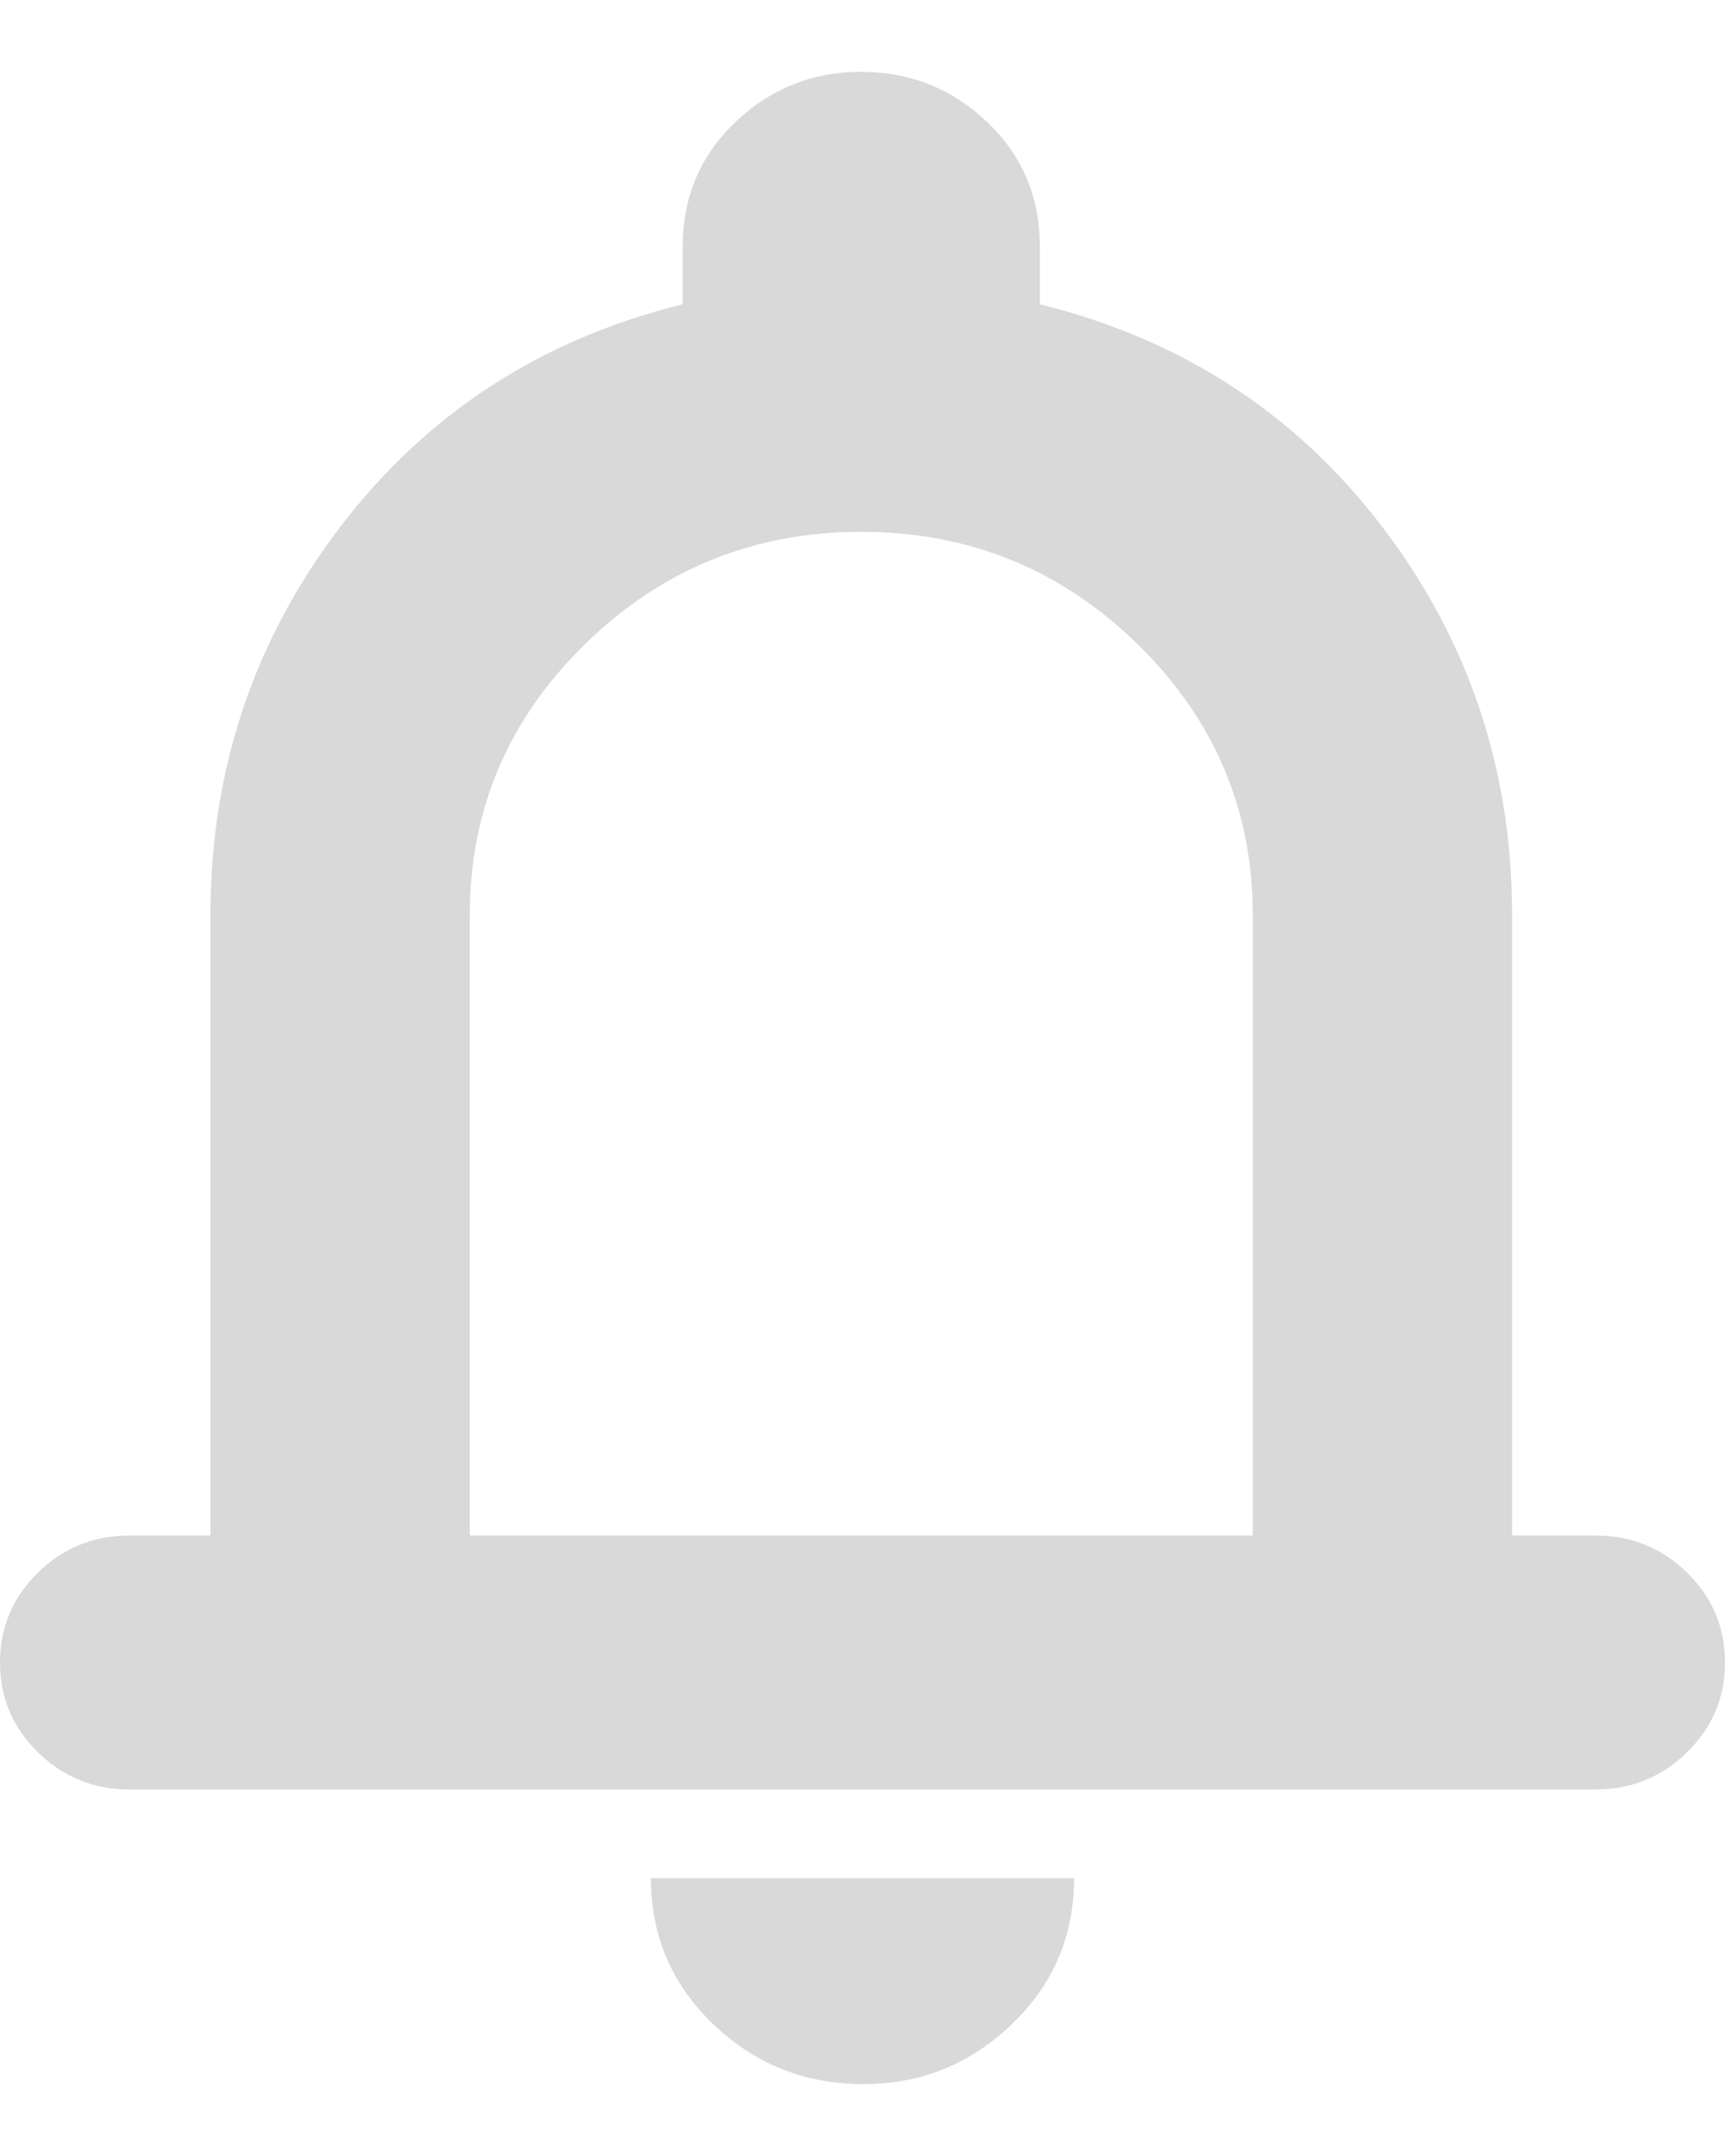 <svg width="12" height="15" viewBox="0 0 12 15" fill="none" xmlns="http://www.w3.org/2000/svg">
<path d="M0.902 12.45C0.652 12.45 0.44 12.364 0.264 12.191C0.088 12.019 0 11.811 0 11.567C0 11.322 0.088 11.114 0.264 10.941C0.44 10.769 0.652 10.683 0.902 10.683H1.464V6.367C1.464 5.356 1.765 4.456 2.366 3.667C2.967 2.878 3.762 2.361 4.749 2.117V1.717C4.749 1.372 4.871 1.083 5.115 0.85C5.359 0.617 5.651 0.5 5.991 0.5C6.332 0.5 6.624 0.617 6.868 0.85C7.112 1.083 7.234 1.372 7.234 1.717V2.117C8.221 2.361 9.016 2.878 9.617 3.667C10.218 4.456 10.519 5.356 10.519 6.367V10.683H11.098C11.348 10.683 11.56 10.769 11.736 10.941C11.912 11.114 12 11.322 12 11.567C12 11.811 11.912 12.019 11.736 12.191C11.56 12.364 11.348 12.45 11.098 12.45H0.902ZM6.009 14.5C5.6 14.5 5.251 14.361 4.962 14.083C4.672 13.806 4.528 13.467 4.528 13.067H7.472C7.472 13.467 7.328 13.806 7.039 14.083C6.749 14.361 6.406 14.5 6.009 14.5ZM3.268 10.683H8.715V6.367C8.715 5.633 8.448 5.006 7.915 4.483C7.382 3.961 6.74 3.7 5.991 3.7C5.243 3.7 4.601 3.961 4.068 4.483C3.535 5.006 3.268 5.633 3.268 6.367V10.683Z" fill="#D9D9D9"/>
</svg>
